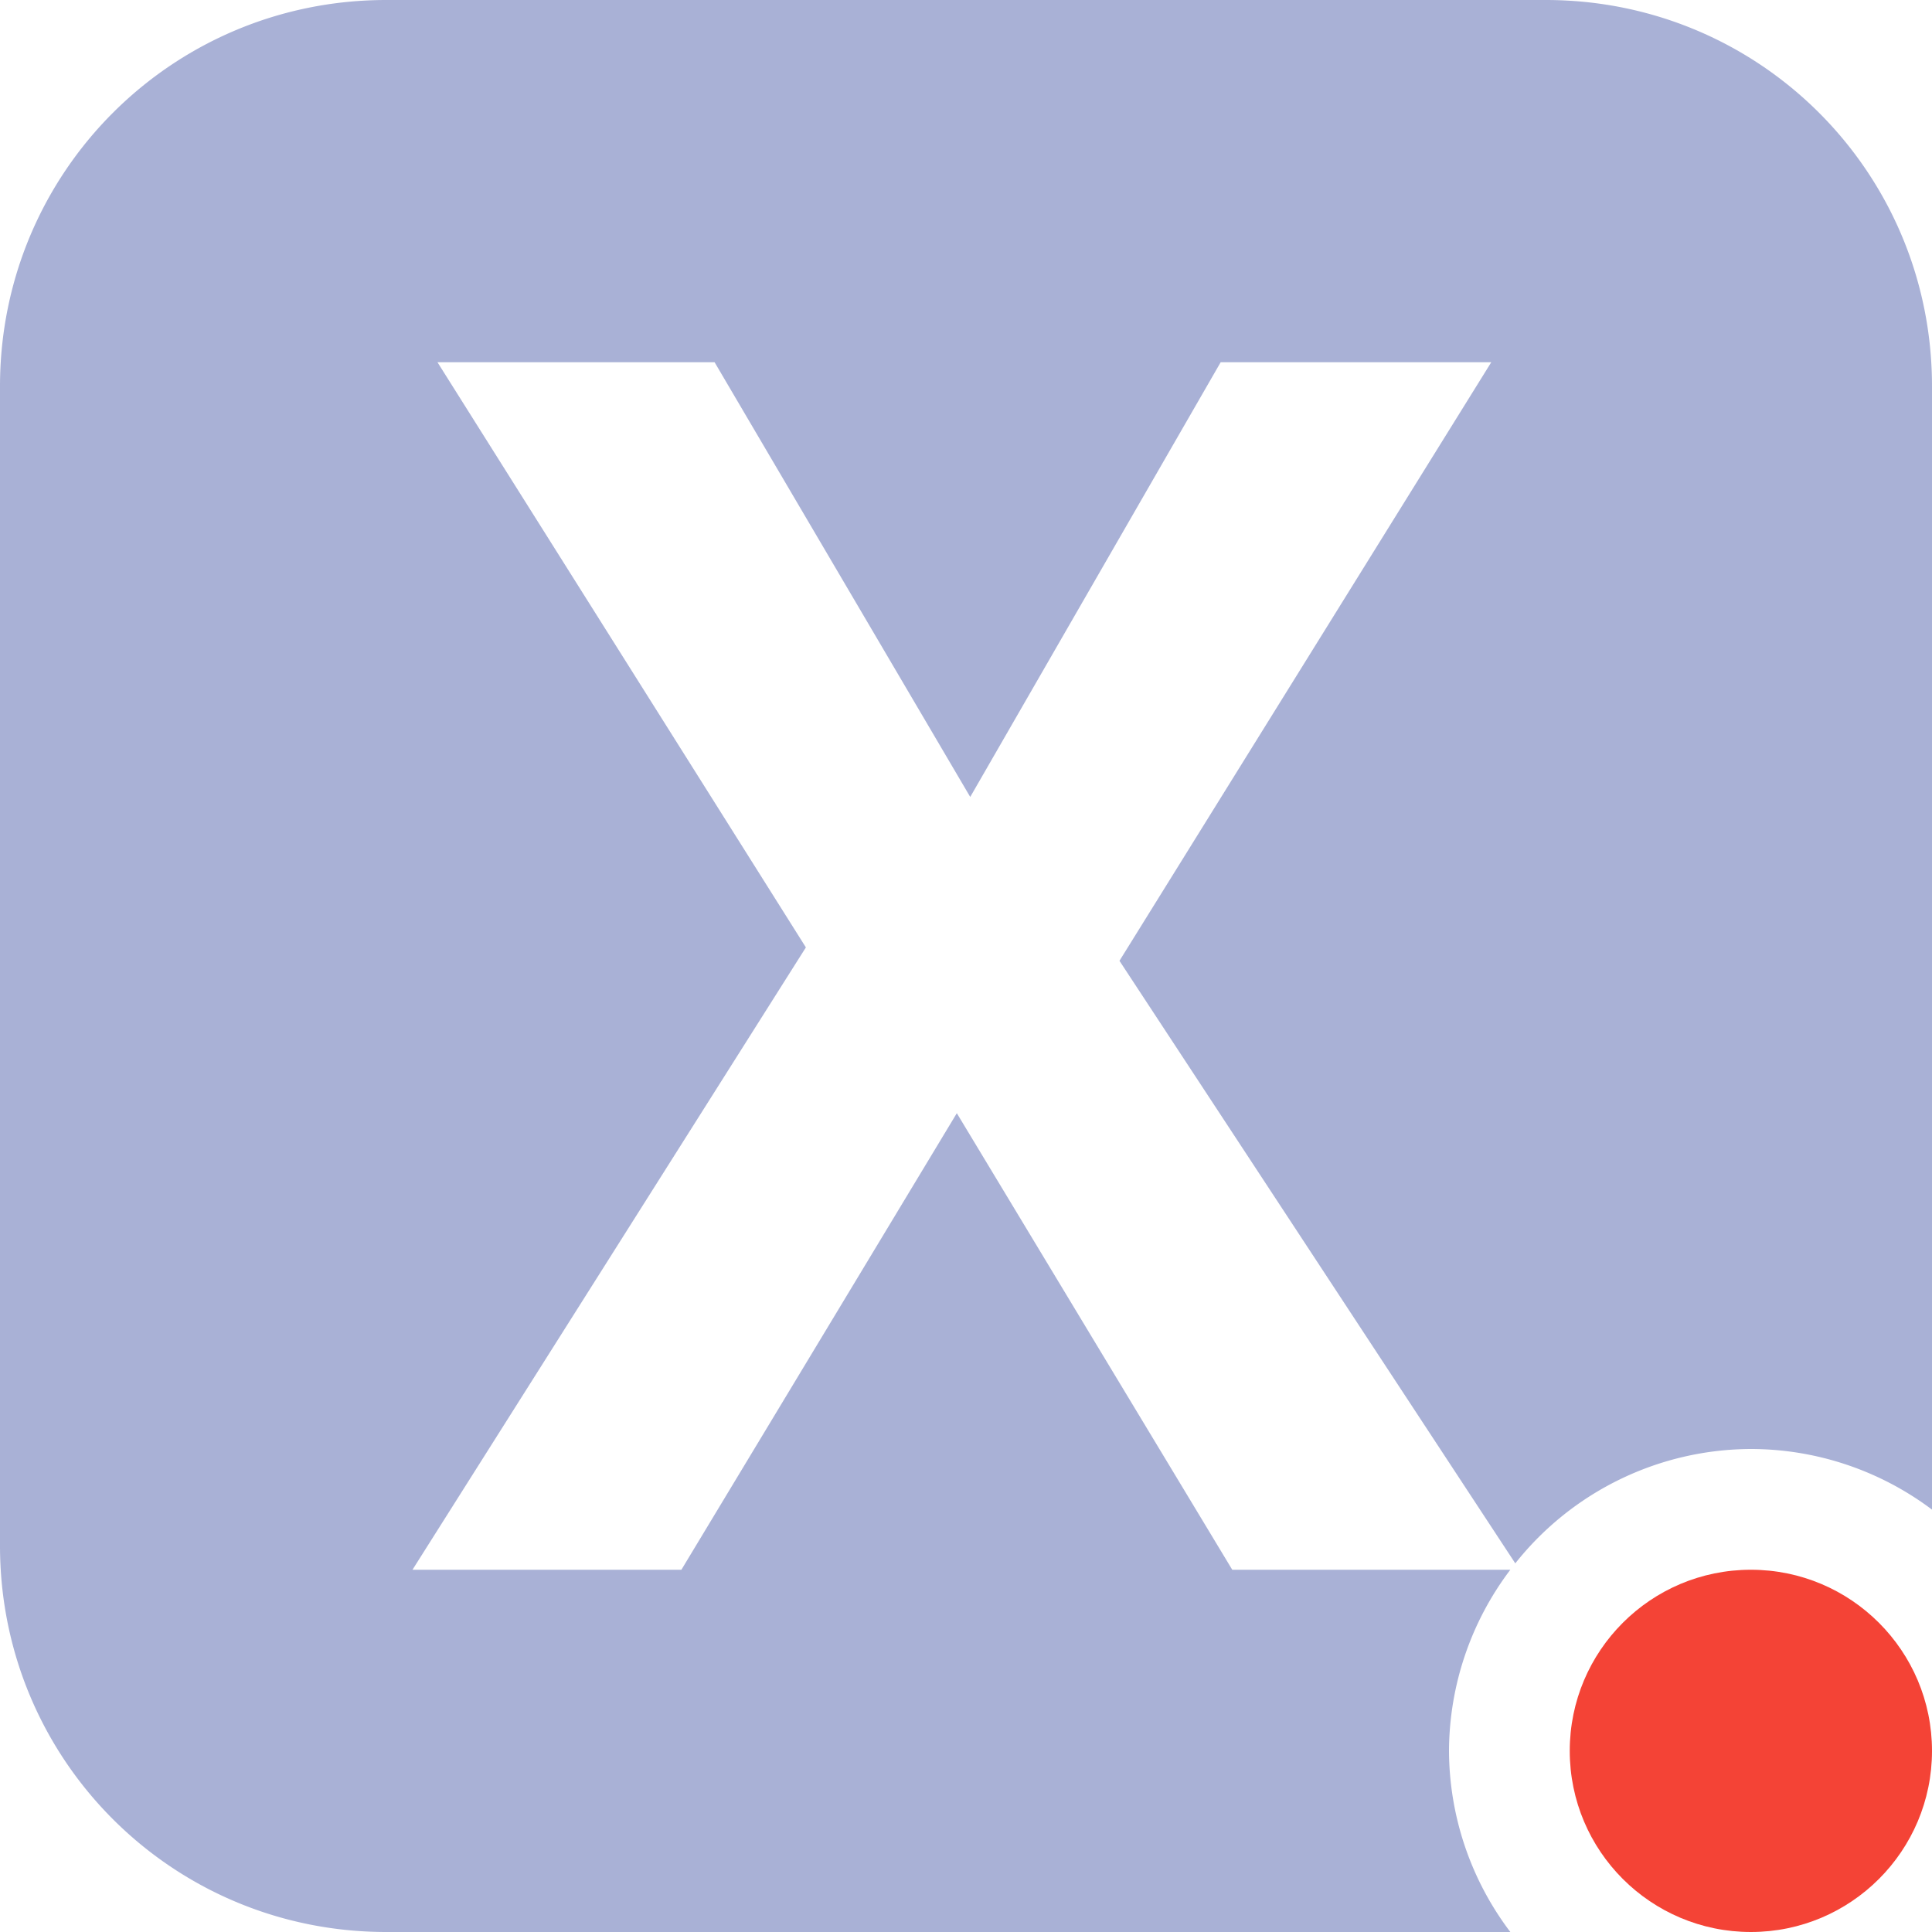 <svg xmlns="http://www.w3.org/2000/svg" width="16" height="16" version="1.1">
 <defs>
  <style id="current-color-scheme" type="text/css">
   .ColorScheme-Text { color:#a9b1d6; } .ColorScheme-Highlight { color:#4285f4; } .ColorScheme-NeutralText { color:#ff9800; } .ColorScheme-PositiveText { color:#4caf50; } .ColorScheme-NegativeText { color:#f44336; }
  </style>
 </defs>
 <path style="fill:currentColor" class="ColorScheme-Text" d="M 3.199 0 C 1.426 0 -2.9605947e-16 1.426 0 3.199 L 0 12.801 C 0 14.574 1.426 16 3.199 16 L 12.508 16 A 2.5 2.5 0 0 1 12 14.5 A 2.5 2.5 0 0 1 12.508 13 L 10.205 13 L 7.924 9.219 L 5.643 13 L 3.416 13 L 6.674 7.846 L 3.623 3 L 5.918 3 L 8.035 6.6 L 10.109 3 L 12.35 3 L 9.271 7.957 L 12.549 12.947 A 2.5 2.5 0 0 1 14.5 12 A 2.5 2.5 0 0 1 16 12.502 L 16 3.199 C 16 1.426 14.574 -2.9605947e-16 12.801 0 L 3.199 0 z"/>
 <circle style="fill:currentColor" class="ColorScheme-NegativeText" cx="14.5" cy="14.5" r="1.5"/>
</svg>

